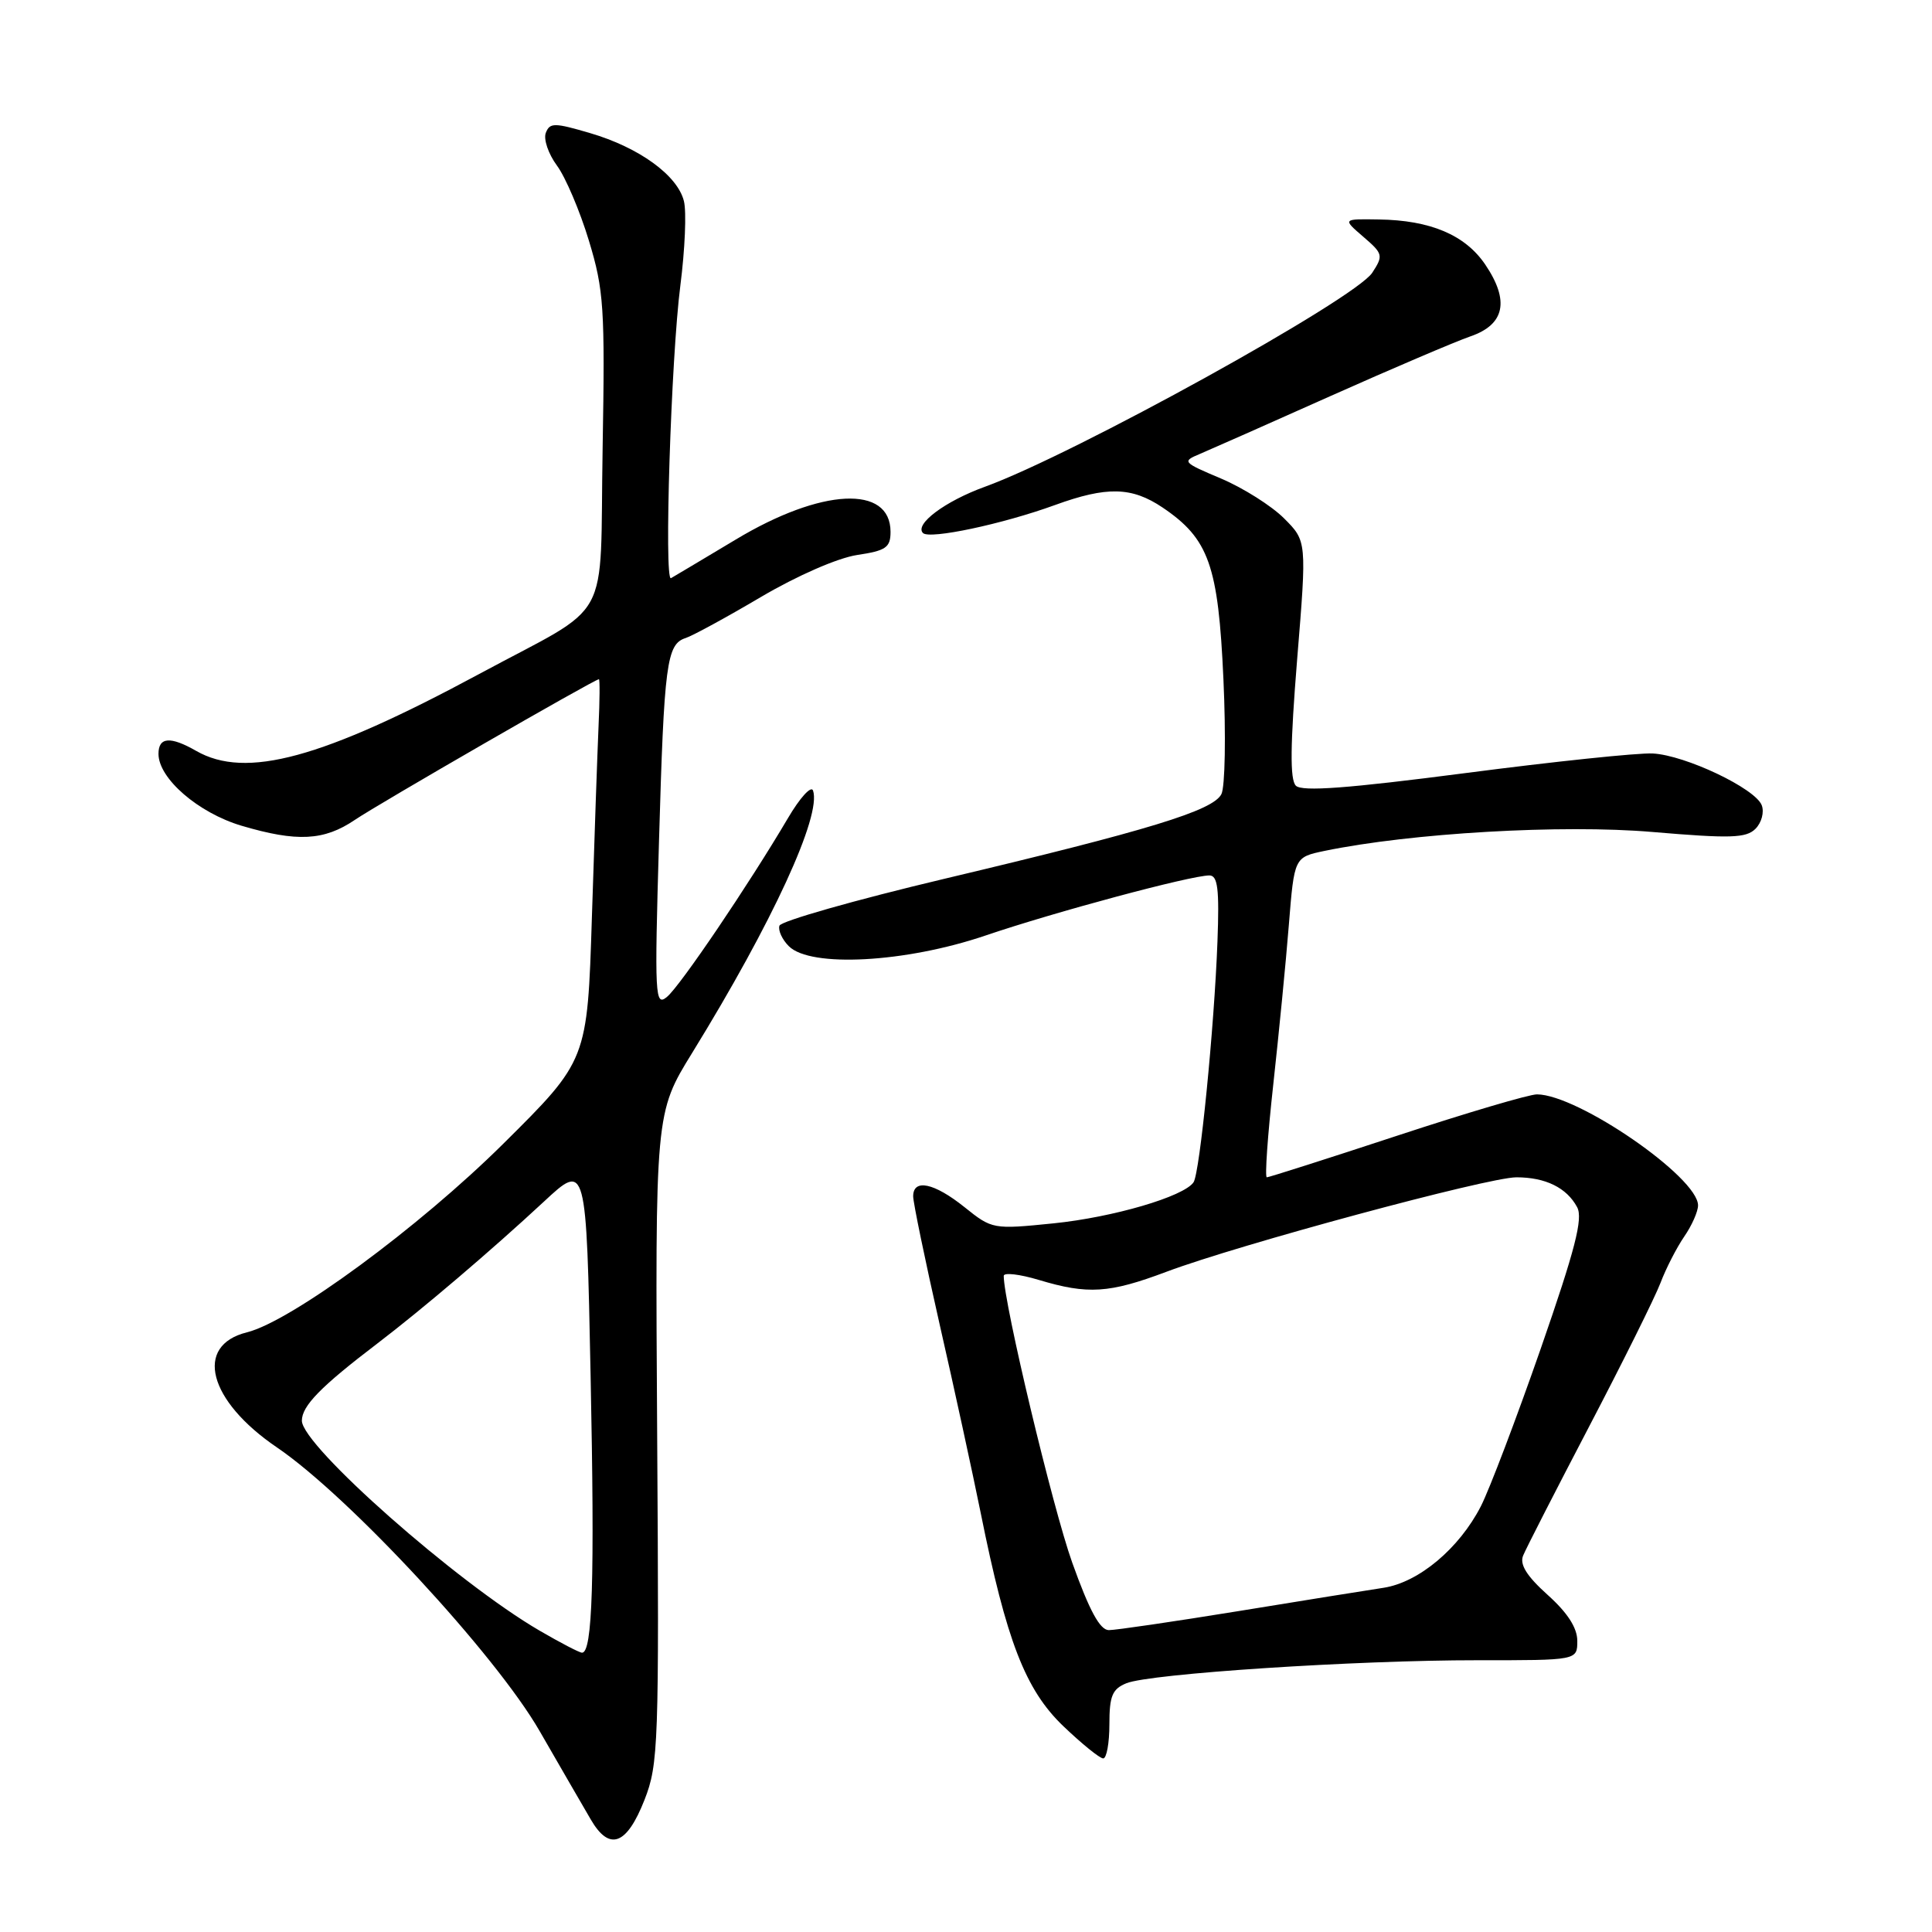 <?xml version="1.0" encoding="UTF-8" standalone="no"?>
<!DOCTYPE svg PUBLIC "-//W3C//DTD SVG 1.1//EN" "http://www.w3.org/Graphics/SVG/1.1/DTD/svg11.dtd" >
<svg xmlns="http://www.w3.org/2000/svg" xmlns:xlink="http://www.w3.org/1999/xlink" version="1.1" viewBox="0 0 256 256">
 <g >
 <path fill="currentColor"
d=" M 85.40 238.49 C 87.25 233.77 87.34 231.18 87.08 190.49 C 86.81 147.47 86.81 147.47 91.73 139.49 C 102.36 122.23 108.88 108.06 107.73 104.75 C 107.49 104.06 105.99 105.71 104.40 108.42 C 99.23 117.19 90.13 130.65 88.38 132.09 C 86.79 133.41 86.72 132.13 87.32 111.50 C 88.00 87.87 88.33 85.35 90.86 84.54 C 91.76 84.25 96.25 81.81 100.82 79.11 C 105.64 76.27 111.01 73.93 113.57 73.54 C 117.40 72.97 118.00 72.55 118.00 70.47 C 118.00 64.22 108.83 64.67 97.48 71.50 C 93.09 74.13 89.23 76.43 88.91 76.61 C 87.97 77.11 88.92 47.42 90.15 37.84 C 90.76 33.08 90.98 28.04 90.62 26.64 C 89.77 23.23 84.68 19.54 78.20 17.64 C 73.45 16.24 72.85 16.24 72.32 17.61 C 72.00 18.45 72.66 20.40 73.80 21.94 C 74.93 23.47 76.84 27.95 78.03 31.88 C 80.02 38.43 80.17 40.76 79.85 59.47 C 79.44 83.24 81.41 79.65 63.51 89.30 C 42.68 100.52 32.59 103.27 26.00 99.50 C 22.56 97.53 21.00 97.66 21.00 99.89 C 21.00 103.15 26.26 107.70 31.99 109.41 C 39.36 111.59 42.93 111.41 47.02 108.64 C 50.17 106.50 78.80 90.00 79.36 90.00 C 79.49 90.00 79.47 92.81 79.31 96.25 C 79.16 99.69 78.76 111.05 78.43 121.50 C 77.83 140.50 77.83 140.50 66.67 151.57 C 55.52 162.62 38.57 175.09 32.72 176.54 C 25.68 178.29 27.59 185.61 36.71 191.80 C 46.27 198.30 65.67 219.24 71.50 229.37 C 74.25 234.14 77.30 239.42 78.28 241.09 C 80.75 245.34 83.04 244.50 85.40 238.49 Z  M 147.00 228.48 C 147.00 224.73 147.38 223.80 149.25 223.04 C 152.34 221.77 179.66 219.98 195.75 219.99 C 209.00 220.00 209.00 220.00 209.00 217.43 C 209.00 215.70 207.71 213.70 205.07 211.33 C 202.30 208.84 201.34 207.30 201.82 206.13 C 202.19 205.21 206.14 197.50 210.59 188.98 C 215.04 180.47 219.28 171.93 220.02 170.00 C 220.75 168.07 222.17 165.31 223.17 163.85 C 224.18 162.39 225.00 160.53 225.00 159.72 C 225.00 156.00 209.10 145.04 203.66 145.01 C 202.65 145.00 194.29 147.47 185.09 150.50 C 175.89 153.53 168.13 156.00 167.86 156.00 C 167.58 156.00 167.97 150.49 168.71 143.75 C 169.45 137.01 170.39 127.47 170.78 122.54 C 171.50 113.59 171.50 113.59 175.50 112.75 C 186.95 110.38 206.98 109.22 218.94 110.24 C 229.30 111.12 231.37 111.06 232.61 109.82 C 233.42 109.01 233.79 107.61 233.44 106.70 C 232.58 104.47 223.32 100.07 219.00 99.84 C 217.07 99.74 205.90 100.91 194.16 102.44 C 178.61 104.46 172.52 104.92 171.71 104.11 C 170.91 103.31 170.96 98.76 171.88 87.35 C 173.16 71.70 173.16 71.70 170.14 68.68 C 168.49 67.03 164.74 64.66 161.82 63.42 C 156.68 61.25 156.59 61.15 159.01 60.14 C 160.38 59.56 168.18 56.11 176.34 52.46 C 184.50 48.82 192.82 45.27 194.84 44.57 C 199.40 43.00 200.05 39.85 196.80 35.05 C 194.14 31.13 189.54 29.18 182.69 29.08 C 177.89 29.00 177.89 29.00 180.64 31.37 C 183.26 33.62 183.32 33.86 181.83 36.14 C 179.53 39.65 142.28 60.23 130.50 64.50 C 125.23 66.41 121.14 69.47 122.30 70.63 C 123.17 71.50 132.84 69.45 139.79 66.92 C 146.67 64.42 149.96 64.50 154.05 67.25 C 160.18 71.39 161.43 74.90 162.11 90.00 C 162.45 97.42 162.33 104.28 161.84 105.23 C 160.72 107.42 152.20 110.02 125.07 116.46 C 113.29 119.26 103.48 122.05 103.28 122.66 C 103.08 123.27 103.64 124.50 104.53 125.38 C 107.39 128.24 119.98 127.56 130.56 123.97 C 139.79 120.83 157.80 116.00 160.25 116.00 C 161.36 116.00 161.58 117.79 161.32 124.75 C 160.90 136.10 158.98 155.45 158.15 156.66 C 156.85 158.56 147.48 161.30 139.60 162.10 C 131.59 162.91 131.46 162.89 127.81 159.96 C 123.78 156.73 121.00 156.14 121.00 158.52 C 121.00 159.35 122.58 166.99 124.51 175.50 C 126.45 184.00 128.89 195.24 129.95 200.48 C 133.36 217.43 135.86 223.90 140.89 228.72 C 143.35 231.07 145.73 233.00 146.18 233.00 C 146.63 233.00 147.00 230.97 147.00 228.48 Z  M 71.50 216.07 C 60.55 209.70 40.00 191.55 40.00 188.25 C 40.00 186.29 42.49 183.74 50.00 178.02 C 55.98 173.46 65.08 165.71 72.04 159.25 C 77.69 153.99 77.69 153.99 78.26 182.39 C 78.81 209.35 78.51 219.01 77.12 218.99 C 76.78 218.99 74.25 217.67 71.50 216.07 Z  M 142.07 207.04 C 139.49 199.82 133.00 172.66 133.00 169.06 C 133.00 168.59 135.10 168.83 137.66 169.60 C 144.15 171.55 146.97 171.37 154.55 168.52 C 164.09 164.93 197.17 156.00 200.93 156.00 C 204.79 156.00 207.60 157.38 208.98 159.96 C 209.78 161.46 208.72 165.56 204.16 178.69 C 200.94 187.93 197.37 197.34 196.22 199.59 C 193.35 205.18 188.00 209.67 183.33 210.39 C 181.22 210.71 172.54 212.10 164.04 213.49 C 155.54 214.87 147.84 216.00 146.93 216.00 C 145.75 216.00 144.35 213.42 142.07 207.04 Z "/>
</g>
</svg>